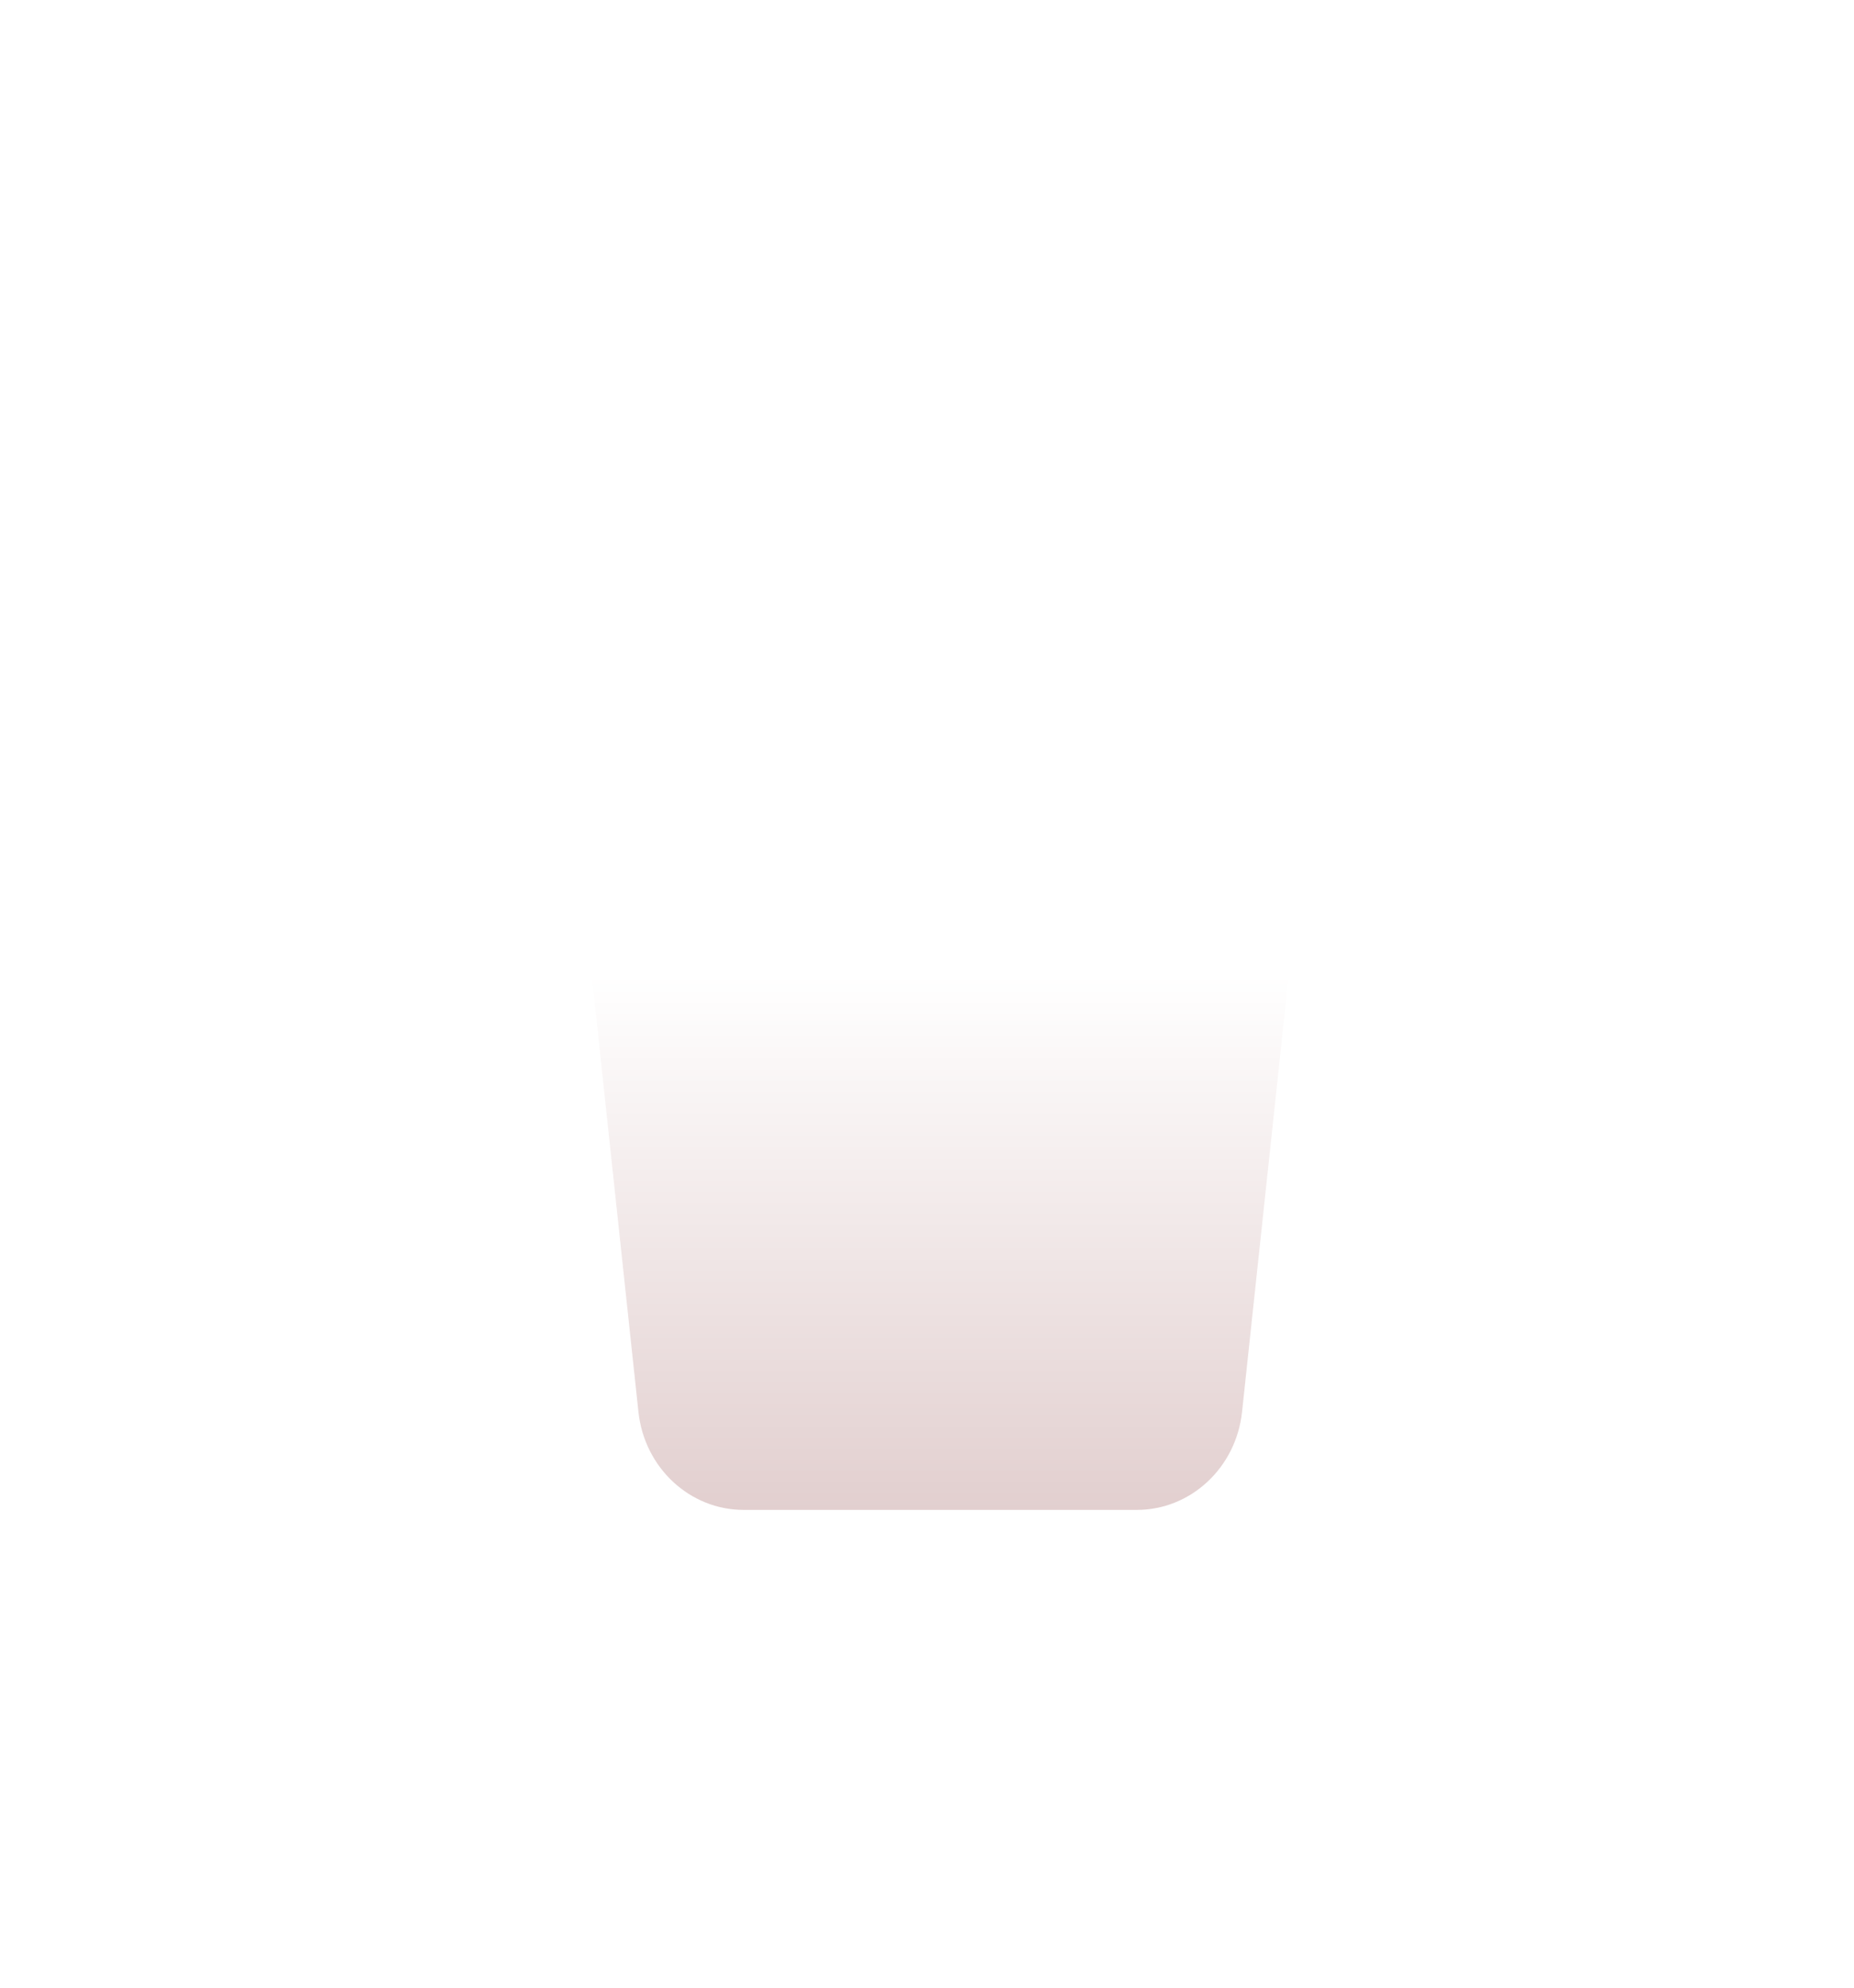 <svg width="28" height="30" viewBox="0 0 28 30" fill="none" xmlns="http://www.w3.org/2000/svg">
<g filter="url(#filter0_d)">
<path fill-rule="evenodd" clip-rule="evenodd" d="M19.8 7.779L18.758 17.521C18.668 18.363 17.983 19 17.168 19H11.232C10.417 19 9.732 18.363 9.642 17.521L8.6 7.779H19.8Z" fill="white"/>
<path fill-rule="evenodd" clip-rule="evenodd" d="M19.8 7.779L18.758 17.521C18.668 18.363 17.983 19 17.168 19H11.232C10.417 19 9.732 18.363 9.642 17.521L8.6 7.779H19.8Z" fill="url(#paint0_linear)"/>
<path d="M16.232 3C16.466 3 16.688 3.106 16.84 3.29L17.561 4.164C17.713 4.349 17.934 4.455 18.168 4.455H20.2C20.2 4.455 21.4 4.455 21.4 5.4C21.4 6.345 20.2 6.325 20.2 6.325H8.2C8.2 6.325 7.01 6.345 7 5.4C6.99 4.455 8.2 4.455 8.2 4.455H10.232C10.466 4.455 10.688 4.349 10.839 4.164L11.561 3.29C11.713 3.106 11.934 3 12.168 3H16.232Z" fill="white"/>
<path d="M16.232 3C16.466 3 16.688 3.106 16.84 3.29L17.561 4.164C17.713 4.349 17.934 4.455 18.168 4.455H20.2C20.2 4.455 21.4 4.455 21.4 5.4C21.4 6.345 20.2 6.325 20.2 6.325H8.2C8.2 6.325 7.01 6.345 7 5.4C6.99 4.455 8.2 4.455 8.2 4.455H10.232C10.466 4.455 10.688 4.349 10.839 4.164L11.561 3.29C11.713 3.106 11.934 3 12.168 3H16.232Z" fill="url(#paint1_linear)"/>
</g>
<defs>
<filter id="filter0_d" x="0.684" y="0.474" width="27.032" height="28.632" filterUnits="userSpaceOnUse" color-interpolation-filters="sRGB">
<feFlood flood-opacity="0" result="BackgroundImageFix"/>
<feColorMatrix in="SourceAlpha" type="matrix" values="0 0 0 0 0 0 0 0 0 0 0 0 0 0 0 0 0 0 127 0" result="hardAlpha"/>
<feOffset dy="3.789"/>
<feGaussianBlur stdDeviation="3.158"/>
<feColorMatrix type="matrix" values="0 0 0 0 0 0 0 0 0 0 0 0 0 0 0 0 0 0 0.15 0"/>
<feBlend mode="normal" in2="BackgroundImageFix" result="effect1_dropShadow"/>
<feBlend mode="normal" in="SourceGraphic" in2="effect1_dropShadow" result="shape"/>
</filter>
<linearGradient id="paint0_linear" x1="14.2" y1="3" x2="14.2" y2="19" gradientUnits="userSpaceOnUse">
<stop offset="0.495" stop-color="white"/>
<stop offset="1" stop-color="#E2CFCF"/>
</linearGradient>
<linearGradient id="paint1_linear" x1="14.2" y1="3" x2="14.2" y2="19" gradientUnits="userSpaceOnUse">
<stop offset="0.495" stop-color="white"/>
<stop offset="1" stop-color="#E2CFCF"/>
</linearGradient>
</defs>
</svg>
